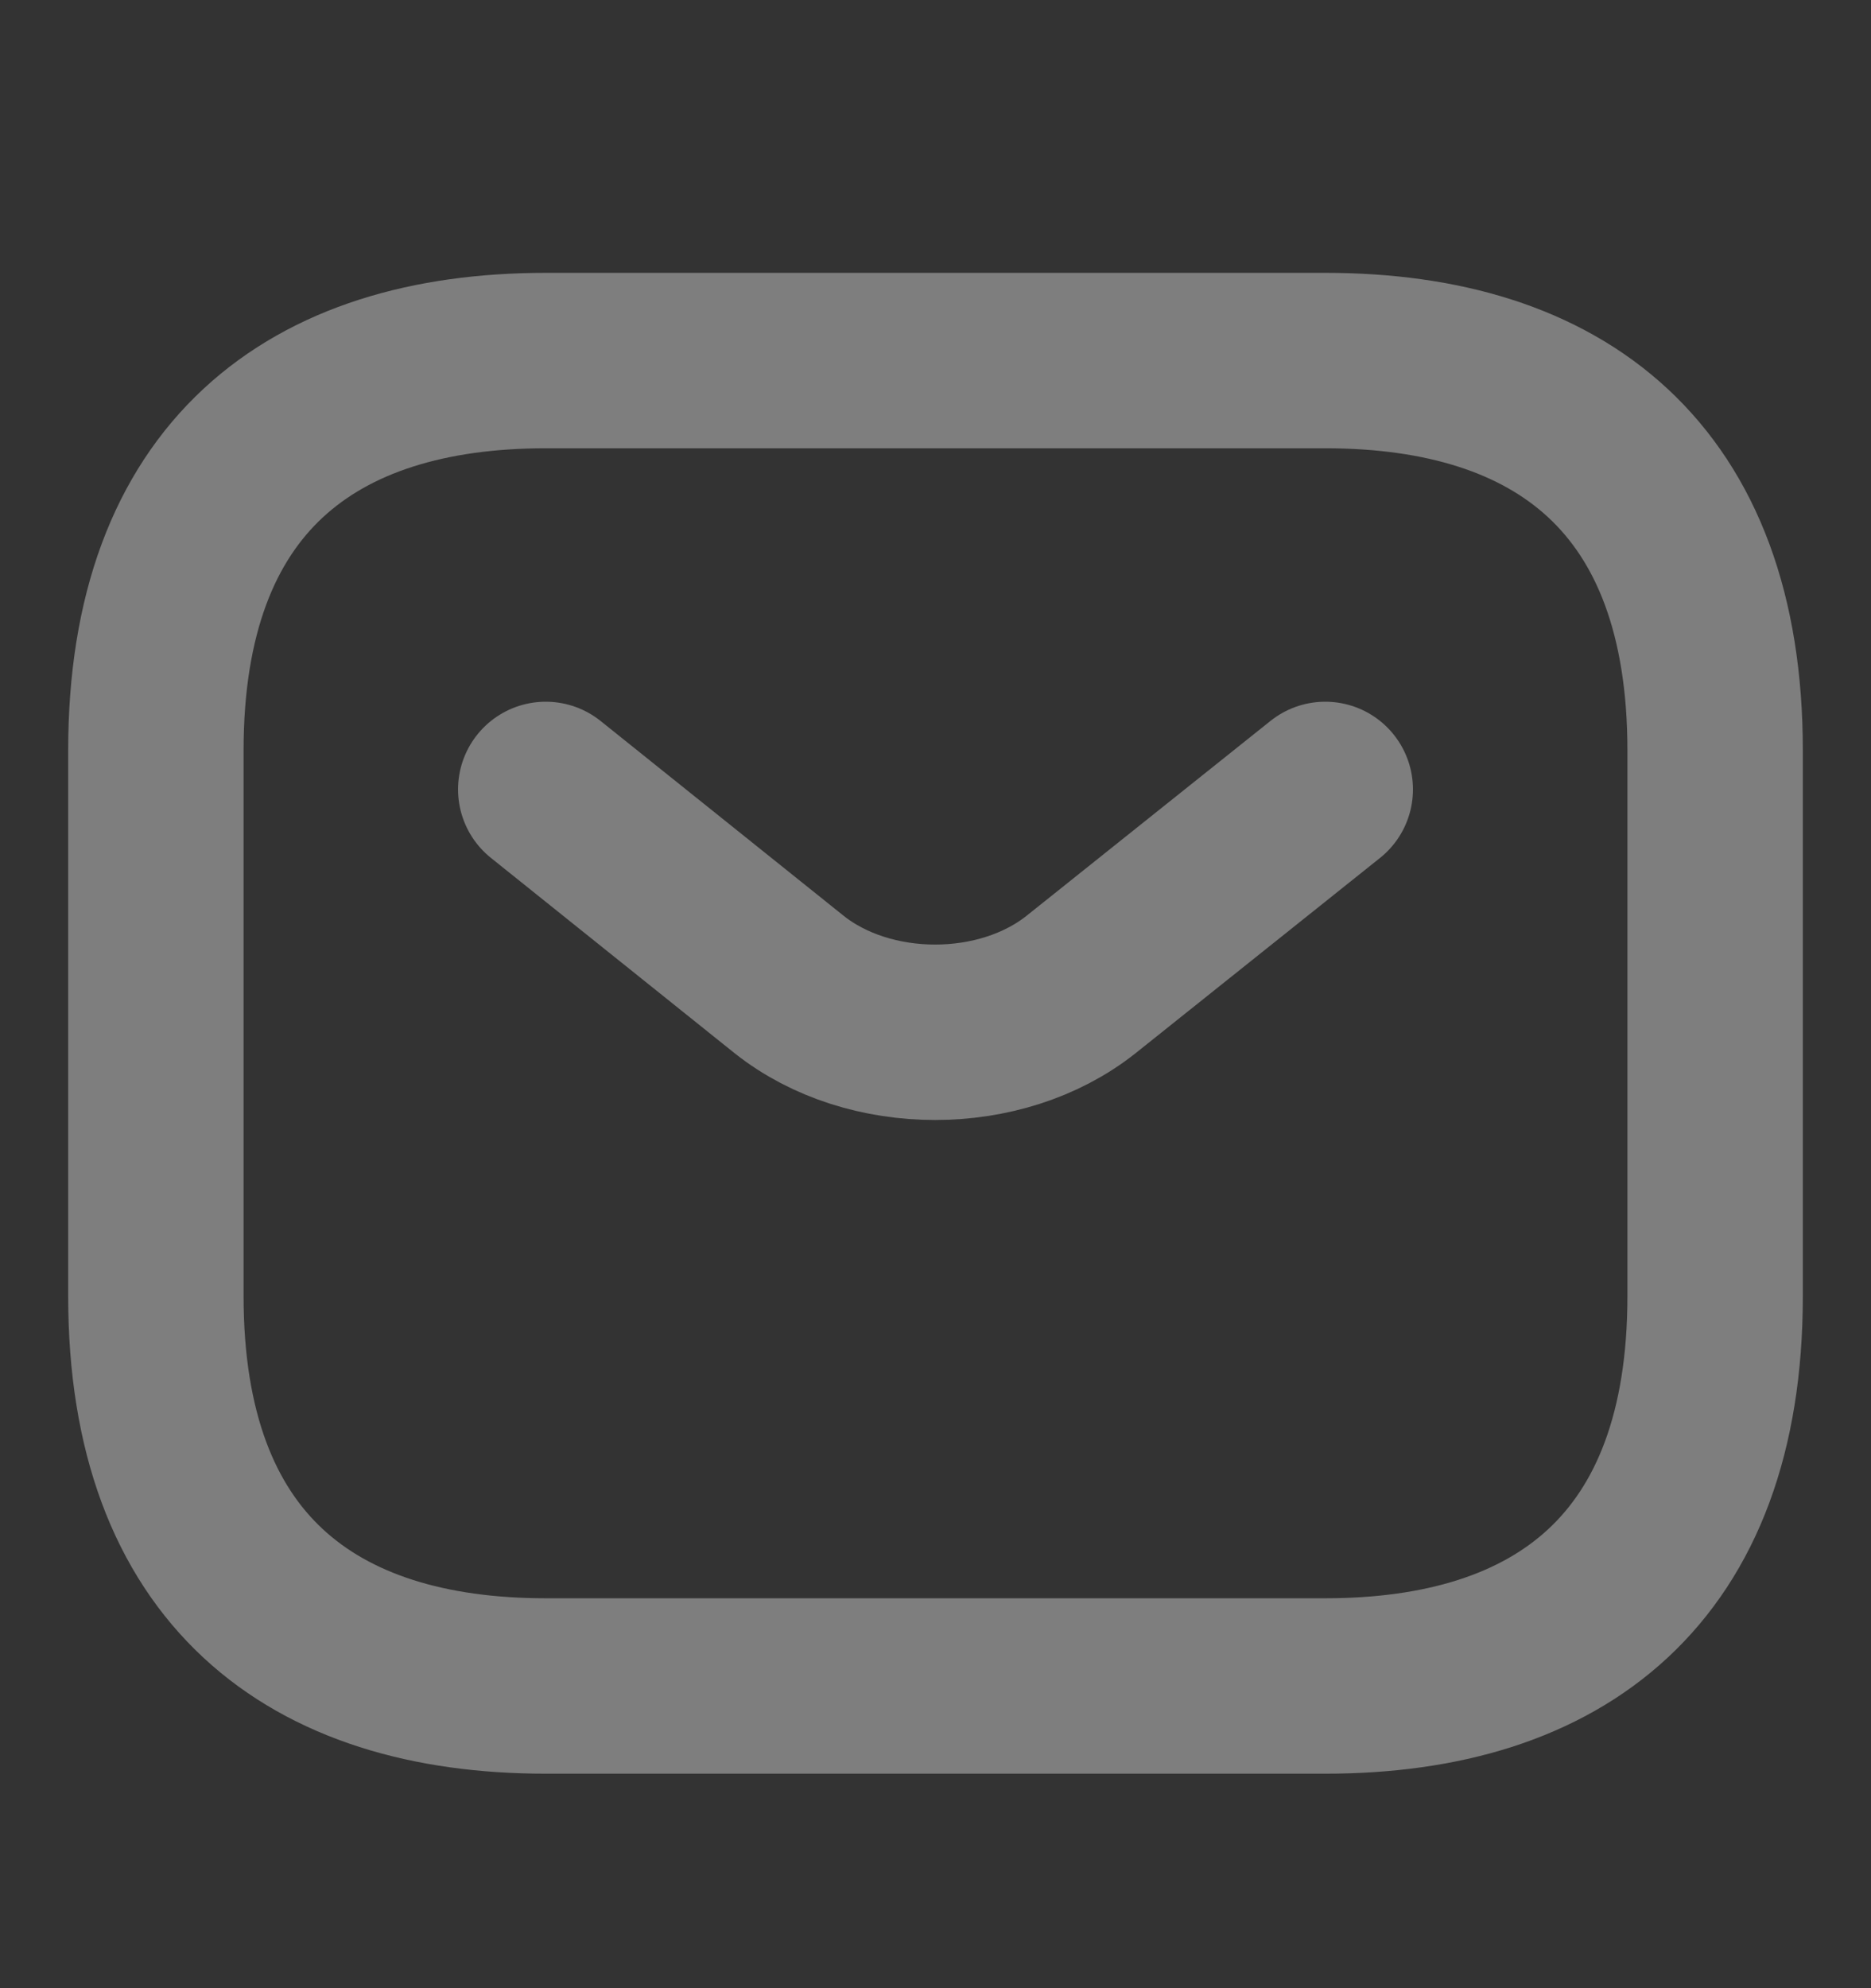 <svg width="16" height="17" viewBox="0 0 16 17" fill="none" xmlns="http://www.w3.org/2000/svg">
<rect x="0" y="0" width="16" height="17" fill="#333333" stroke="none"/>
<g opacity="0.4">
<path d="M11.334 14.416H4.667C2.667 14.416 1.333 13.416 1.333 11.083V6.416C1.333 4.083 2.667 3.083 4.667 3.083H11.334C13.334 3.083 14.667 4.083 14.667 6.416V11.083C14.667 13.416 13.334 14.416 11.334 14.416Z" stroke="#EEEEEE" stroke-width="1.5" stroke-miterlimit="10" stroke-linecap="round" stroke-linejoin="round"/>
<path d="M11.333 6.75L9.246 8.417C8.56 8.963 7.433 8.963 6.747 8.417L4.667 6.75" stroke="#EEEEEE" stroke-width="1.5" stroke-miterlimit="10" stroke-linecap="round" stroke-linejoin="round"/>
</g>
</svg>
